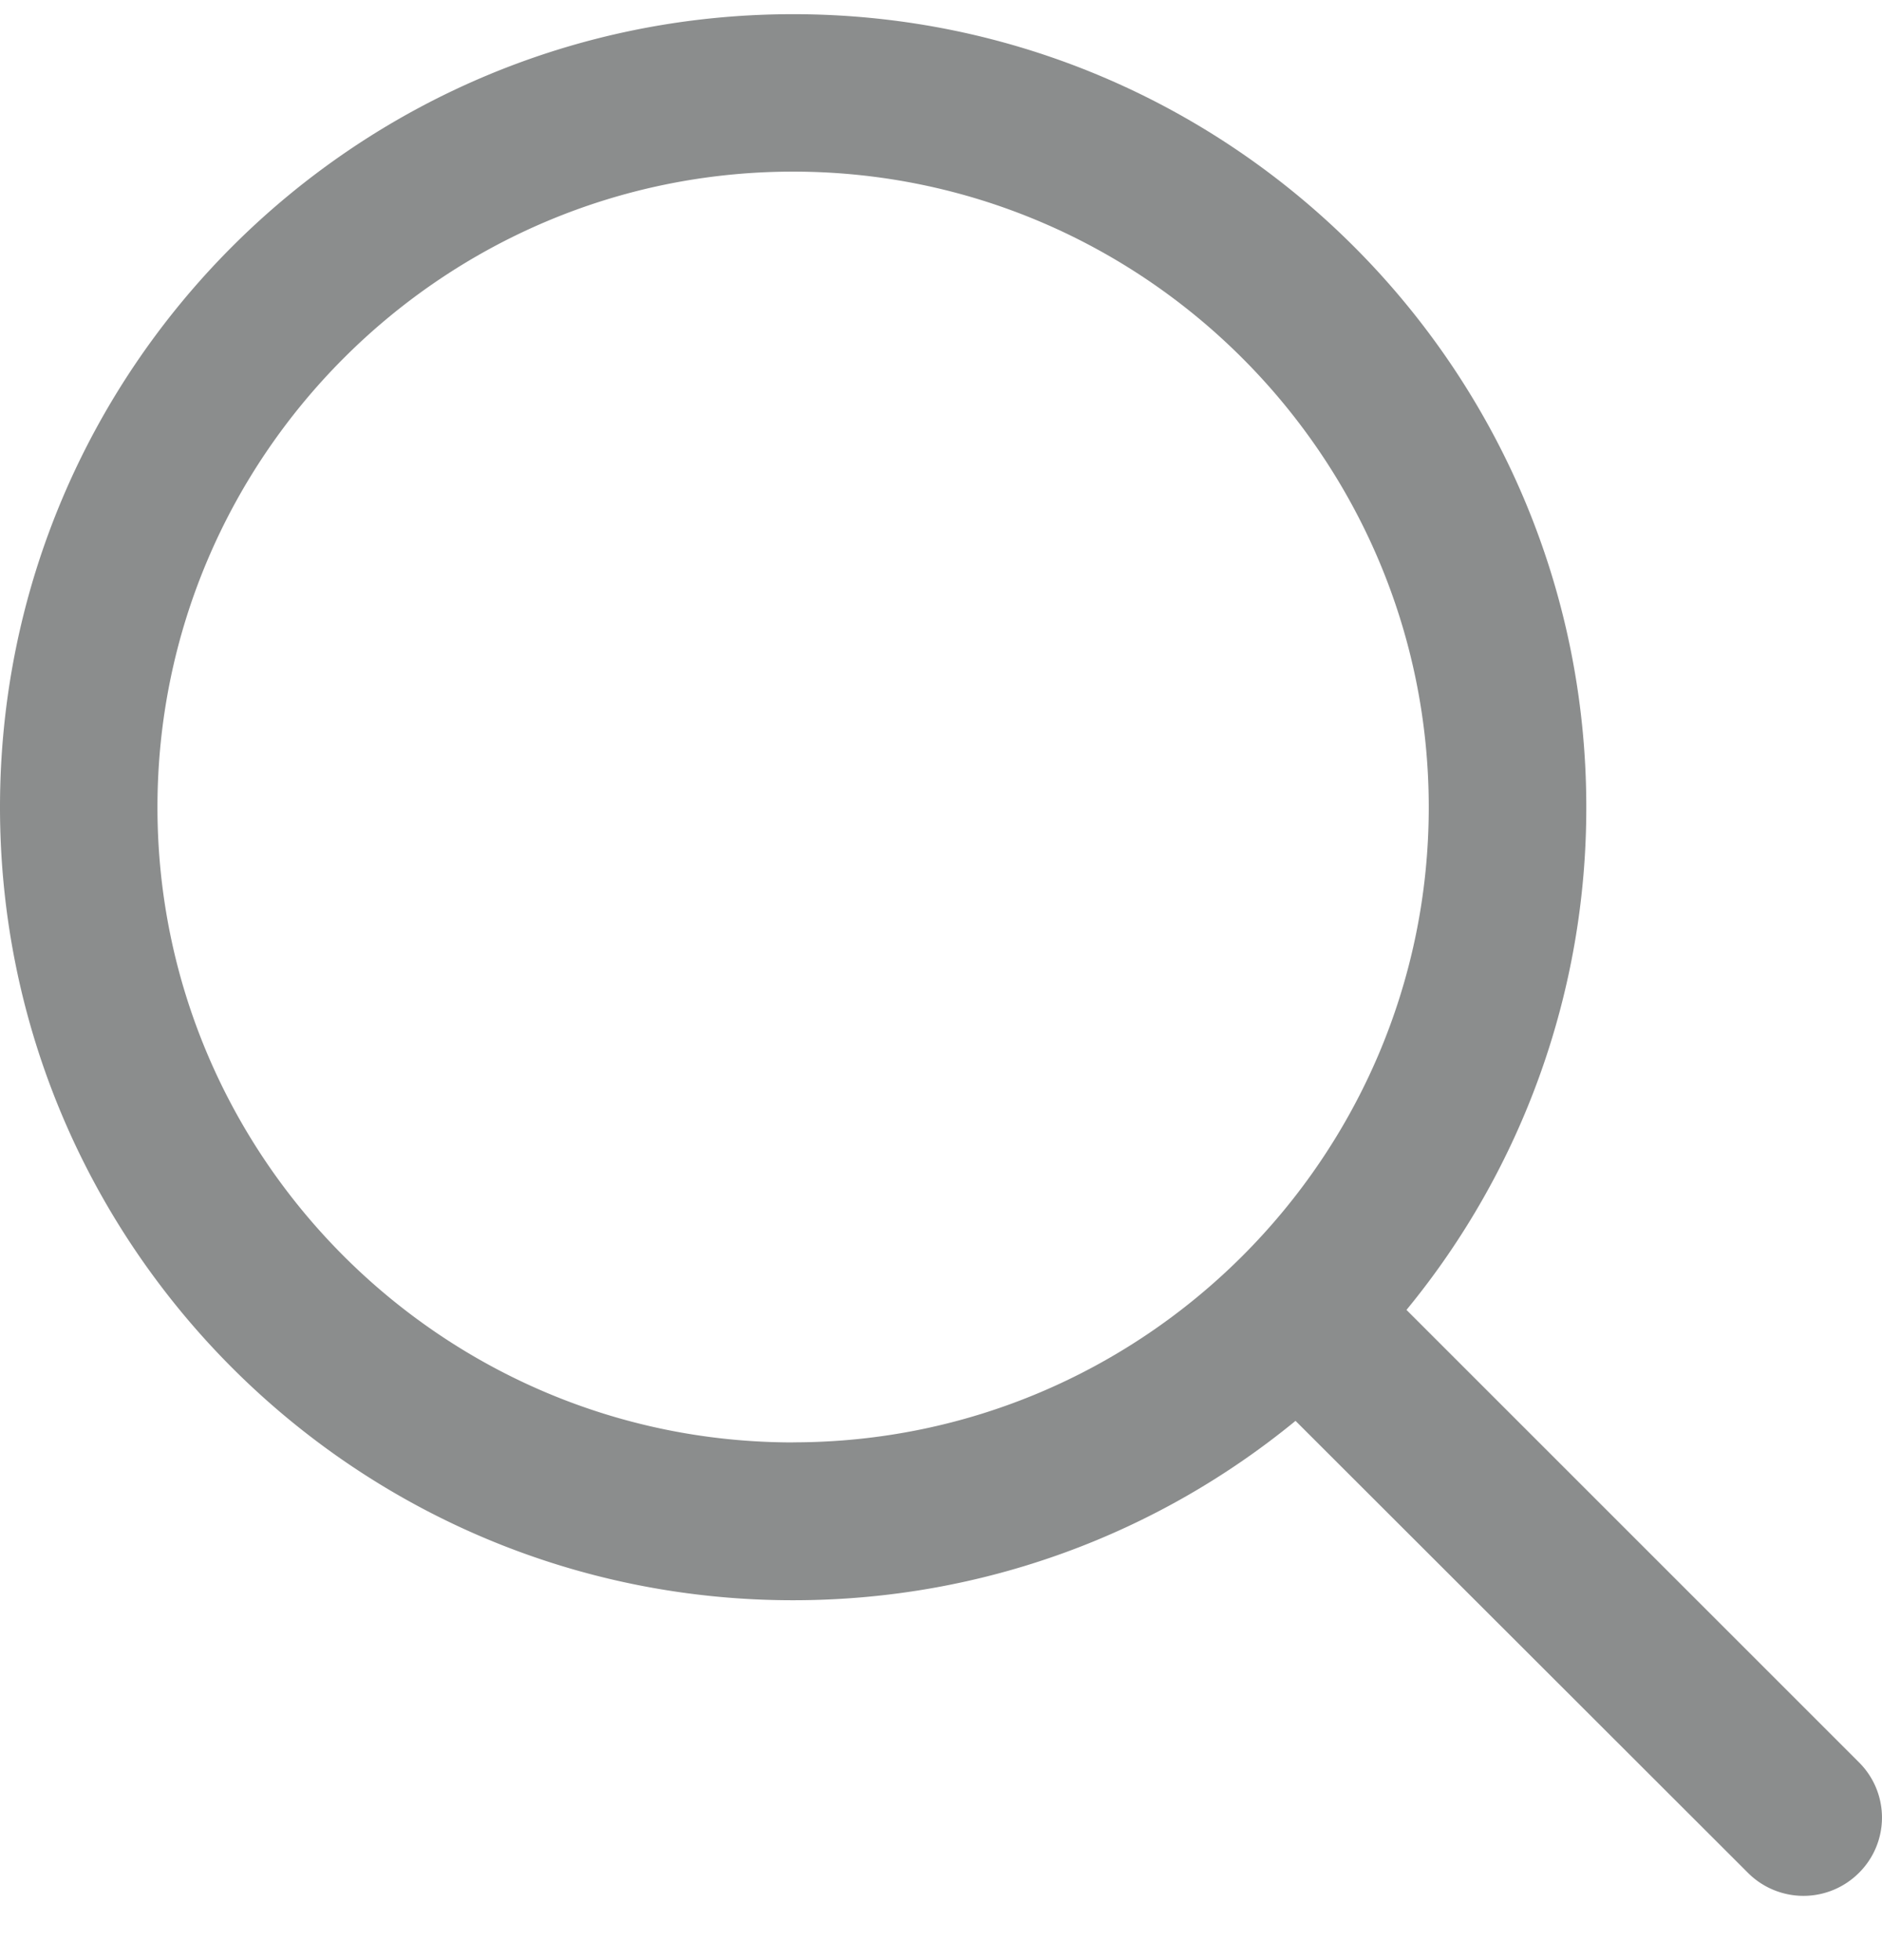 <svg width="24" height="25" fill="none" xmlns="http://www.w3.org/2000/svg"><g clip-path="url(#clip0_1_344)"><path d="M23.706 22.477l-5.77-5.77a10.079 10.079 0 002.293-6.412c0-5.583-4.531-10.114-10.115-10.114C4.526.181 0 4.711 0 10.296 0 15.879 4.526 20.41 10.114 20.41c2.435 0 4.663-.857 6.407-2.288l5.77 5.765a1 1 0 001.415 0 .993.993 0 000-1.41zm-13.592-4.08c-4.472 0-8.106-3.635-8.106-8.101 0-4.467 3.634-8.107 8.106-8.107 4.467 0 8.106 3.64 8.106 8.107 0 4.466-3.639 8.1-8.106 8.1z" fill="#8B8D8D"/></g><defs><clipPath id="clip0_1_344"><path fill="#fff" transform="translate(0 .181)" d="M0 0h24v24H0z"/></clipPath></defs></svg>